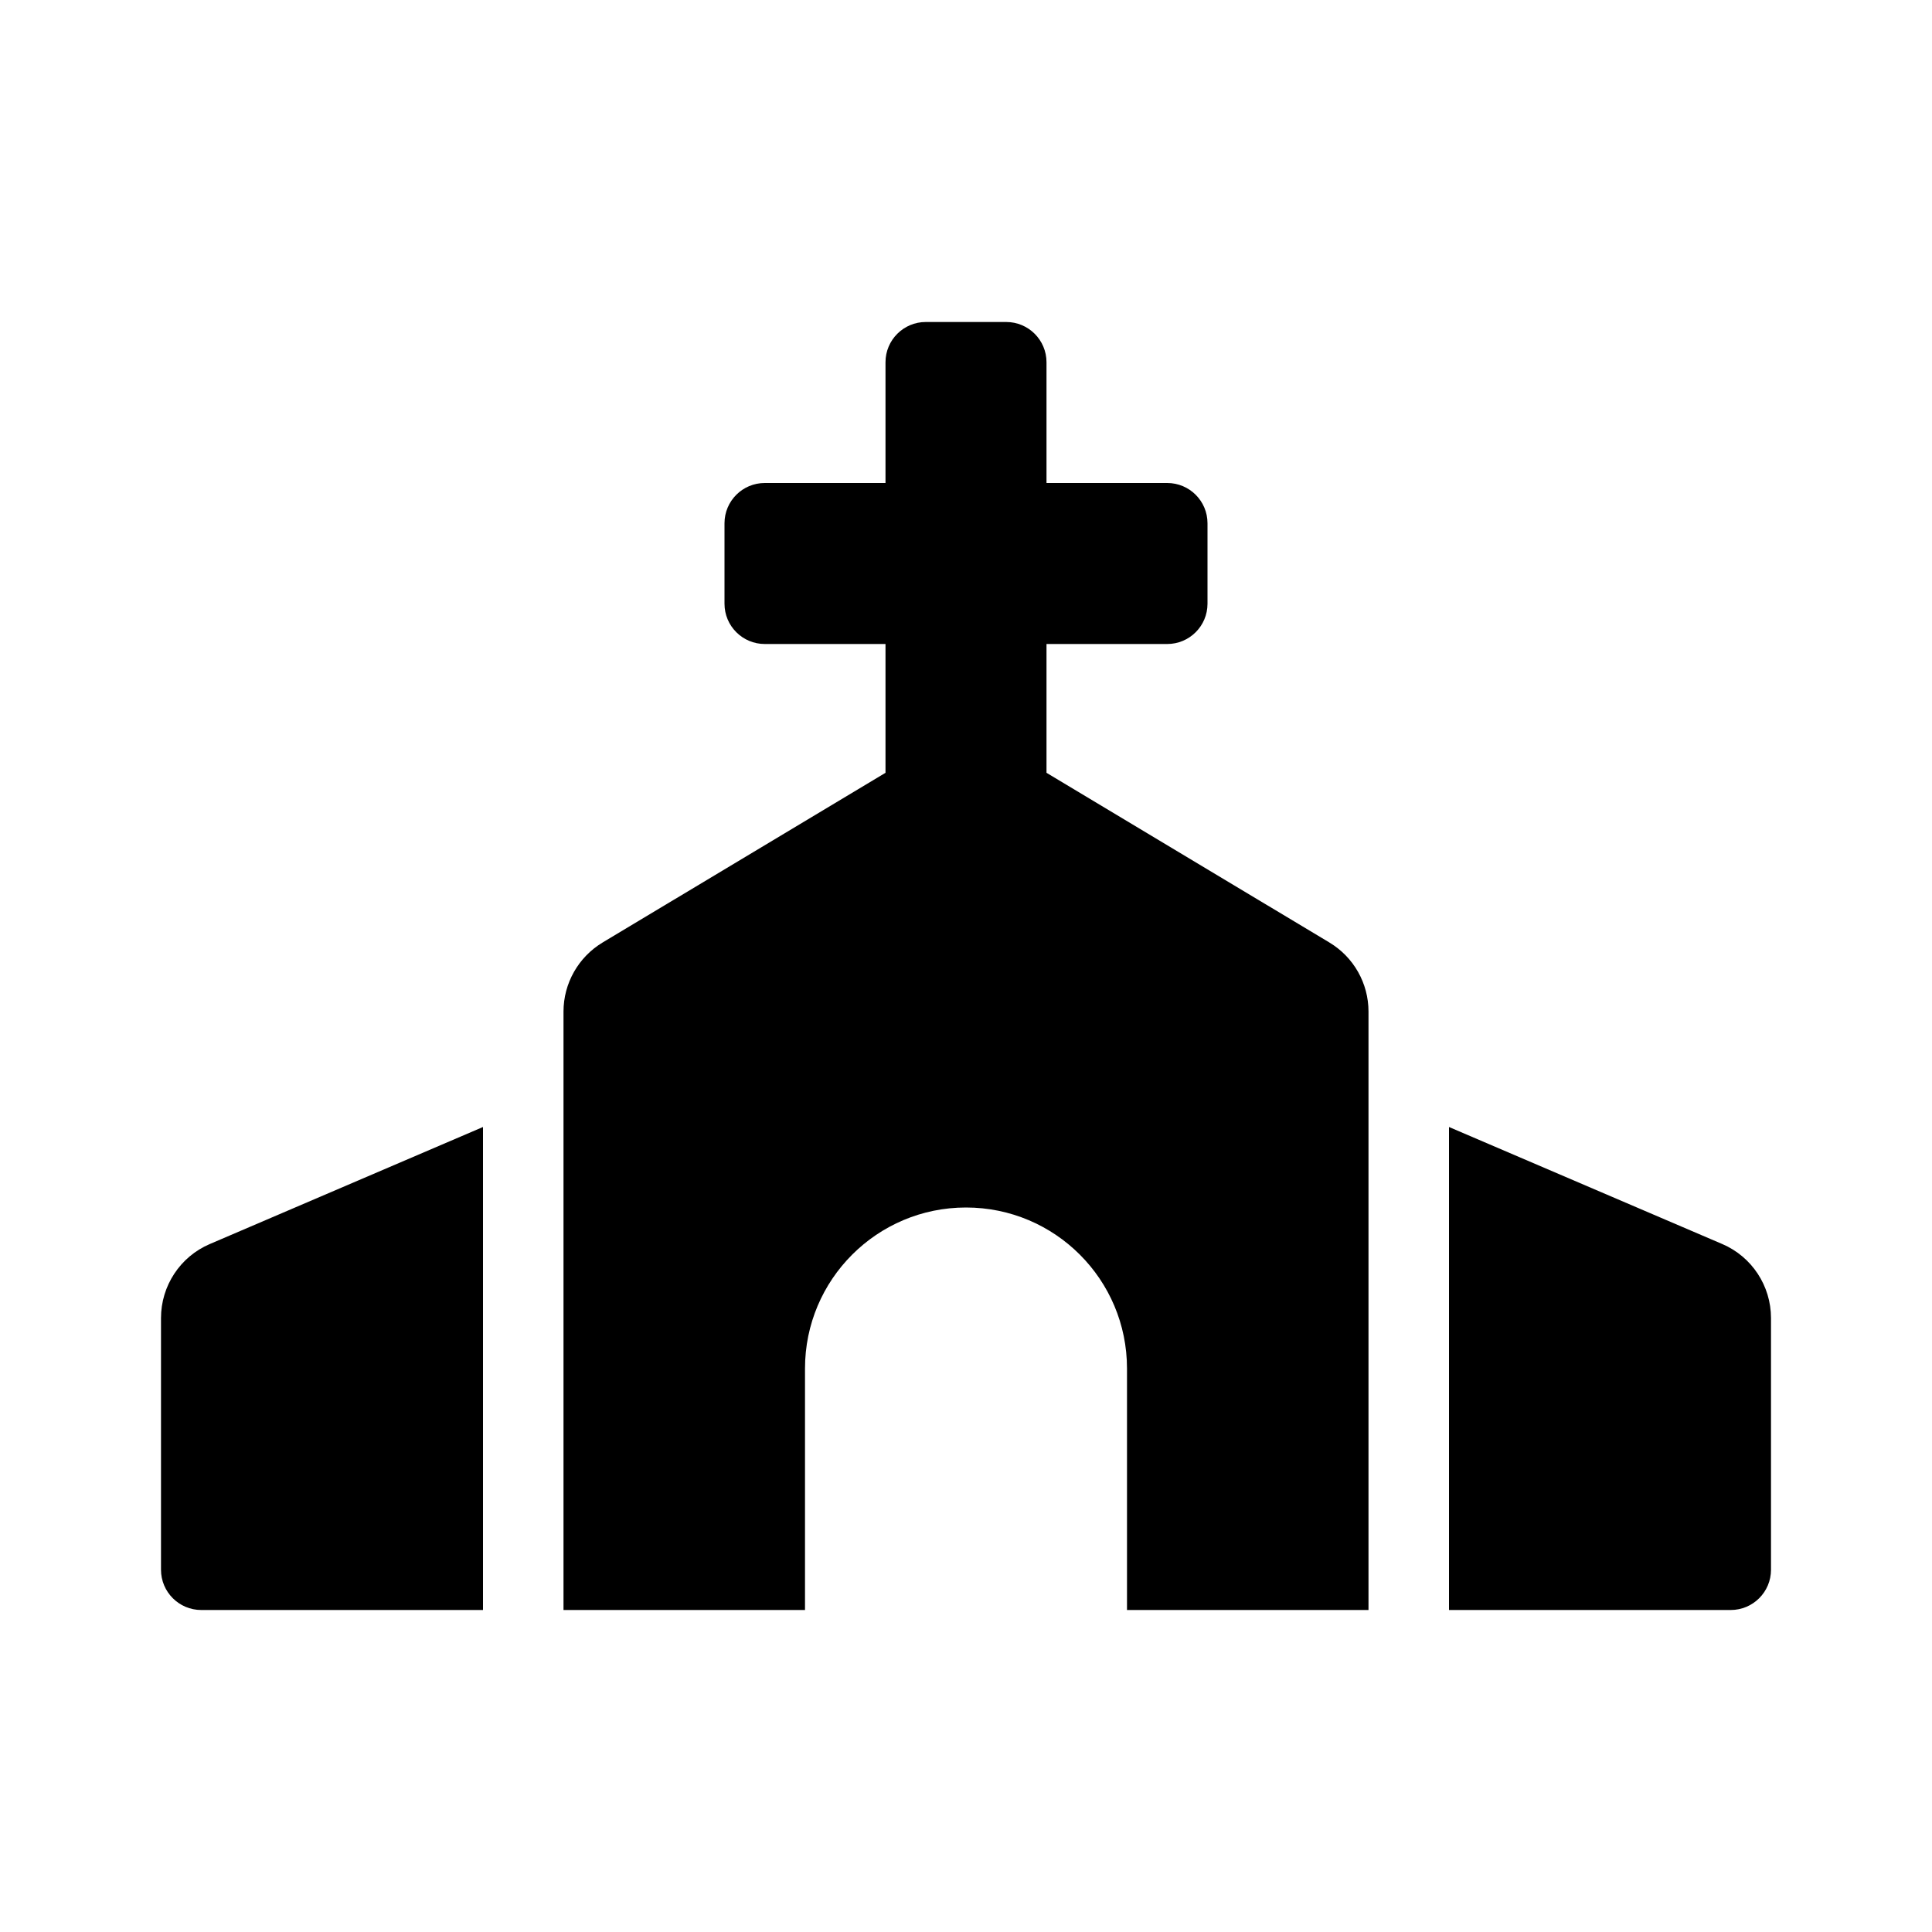 <svg version="1.1" id="master" xmlns="http://www.w3.org/2000/svg" xmlns:xlink="http://www.w3.org/1999/xlink"
	 x="0px" y="0px" width="24px" height="24px" viewBox="0 0 24 24" enable-background="new 0 0 24 24" xml:space="preserve">
<path d="M16.514,11.708L13,9.6V8h1.5C14.776,8,15,7.776,15,7.5v-1C15,6.224,14.776,6,14.5,6H13V4.5C13,4.224,12.776,4,12.5,4h-1
	C11.224,4,11,4.224,11,4.5V6H9.5C9.224,6,9,6.224,9,6.5v1C9,7.776,9.224,8,9.5,8H11v1.6l-3.514,2.108
	C7.185,11.889,7,12.215,7,12.566V20h3v-3c0-1.105,0.896-2,2-2c1.105,0,2,0.895,2,2v3h3v-7.434
	C17,12.215,16.816,11.889,16.514,11.708z M2,16.373V19.5C2,19.776,2.224,20,2.5,20H6v-6l-3.394,1.454
	C2.238,15.611,2,15.974,2,16.373z M21.395,15.454L18,14v6h3.5c0.276,0,0.5-0.224,0.5-0.5v-3.127
	C22,15.974,21.762,15.611,21.395,15.454z"/>
</svg>

